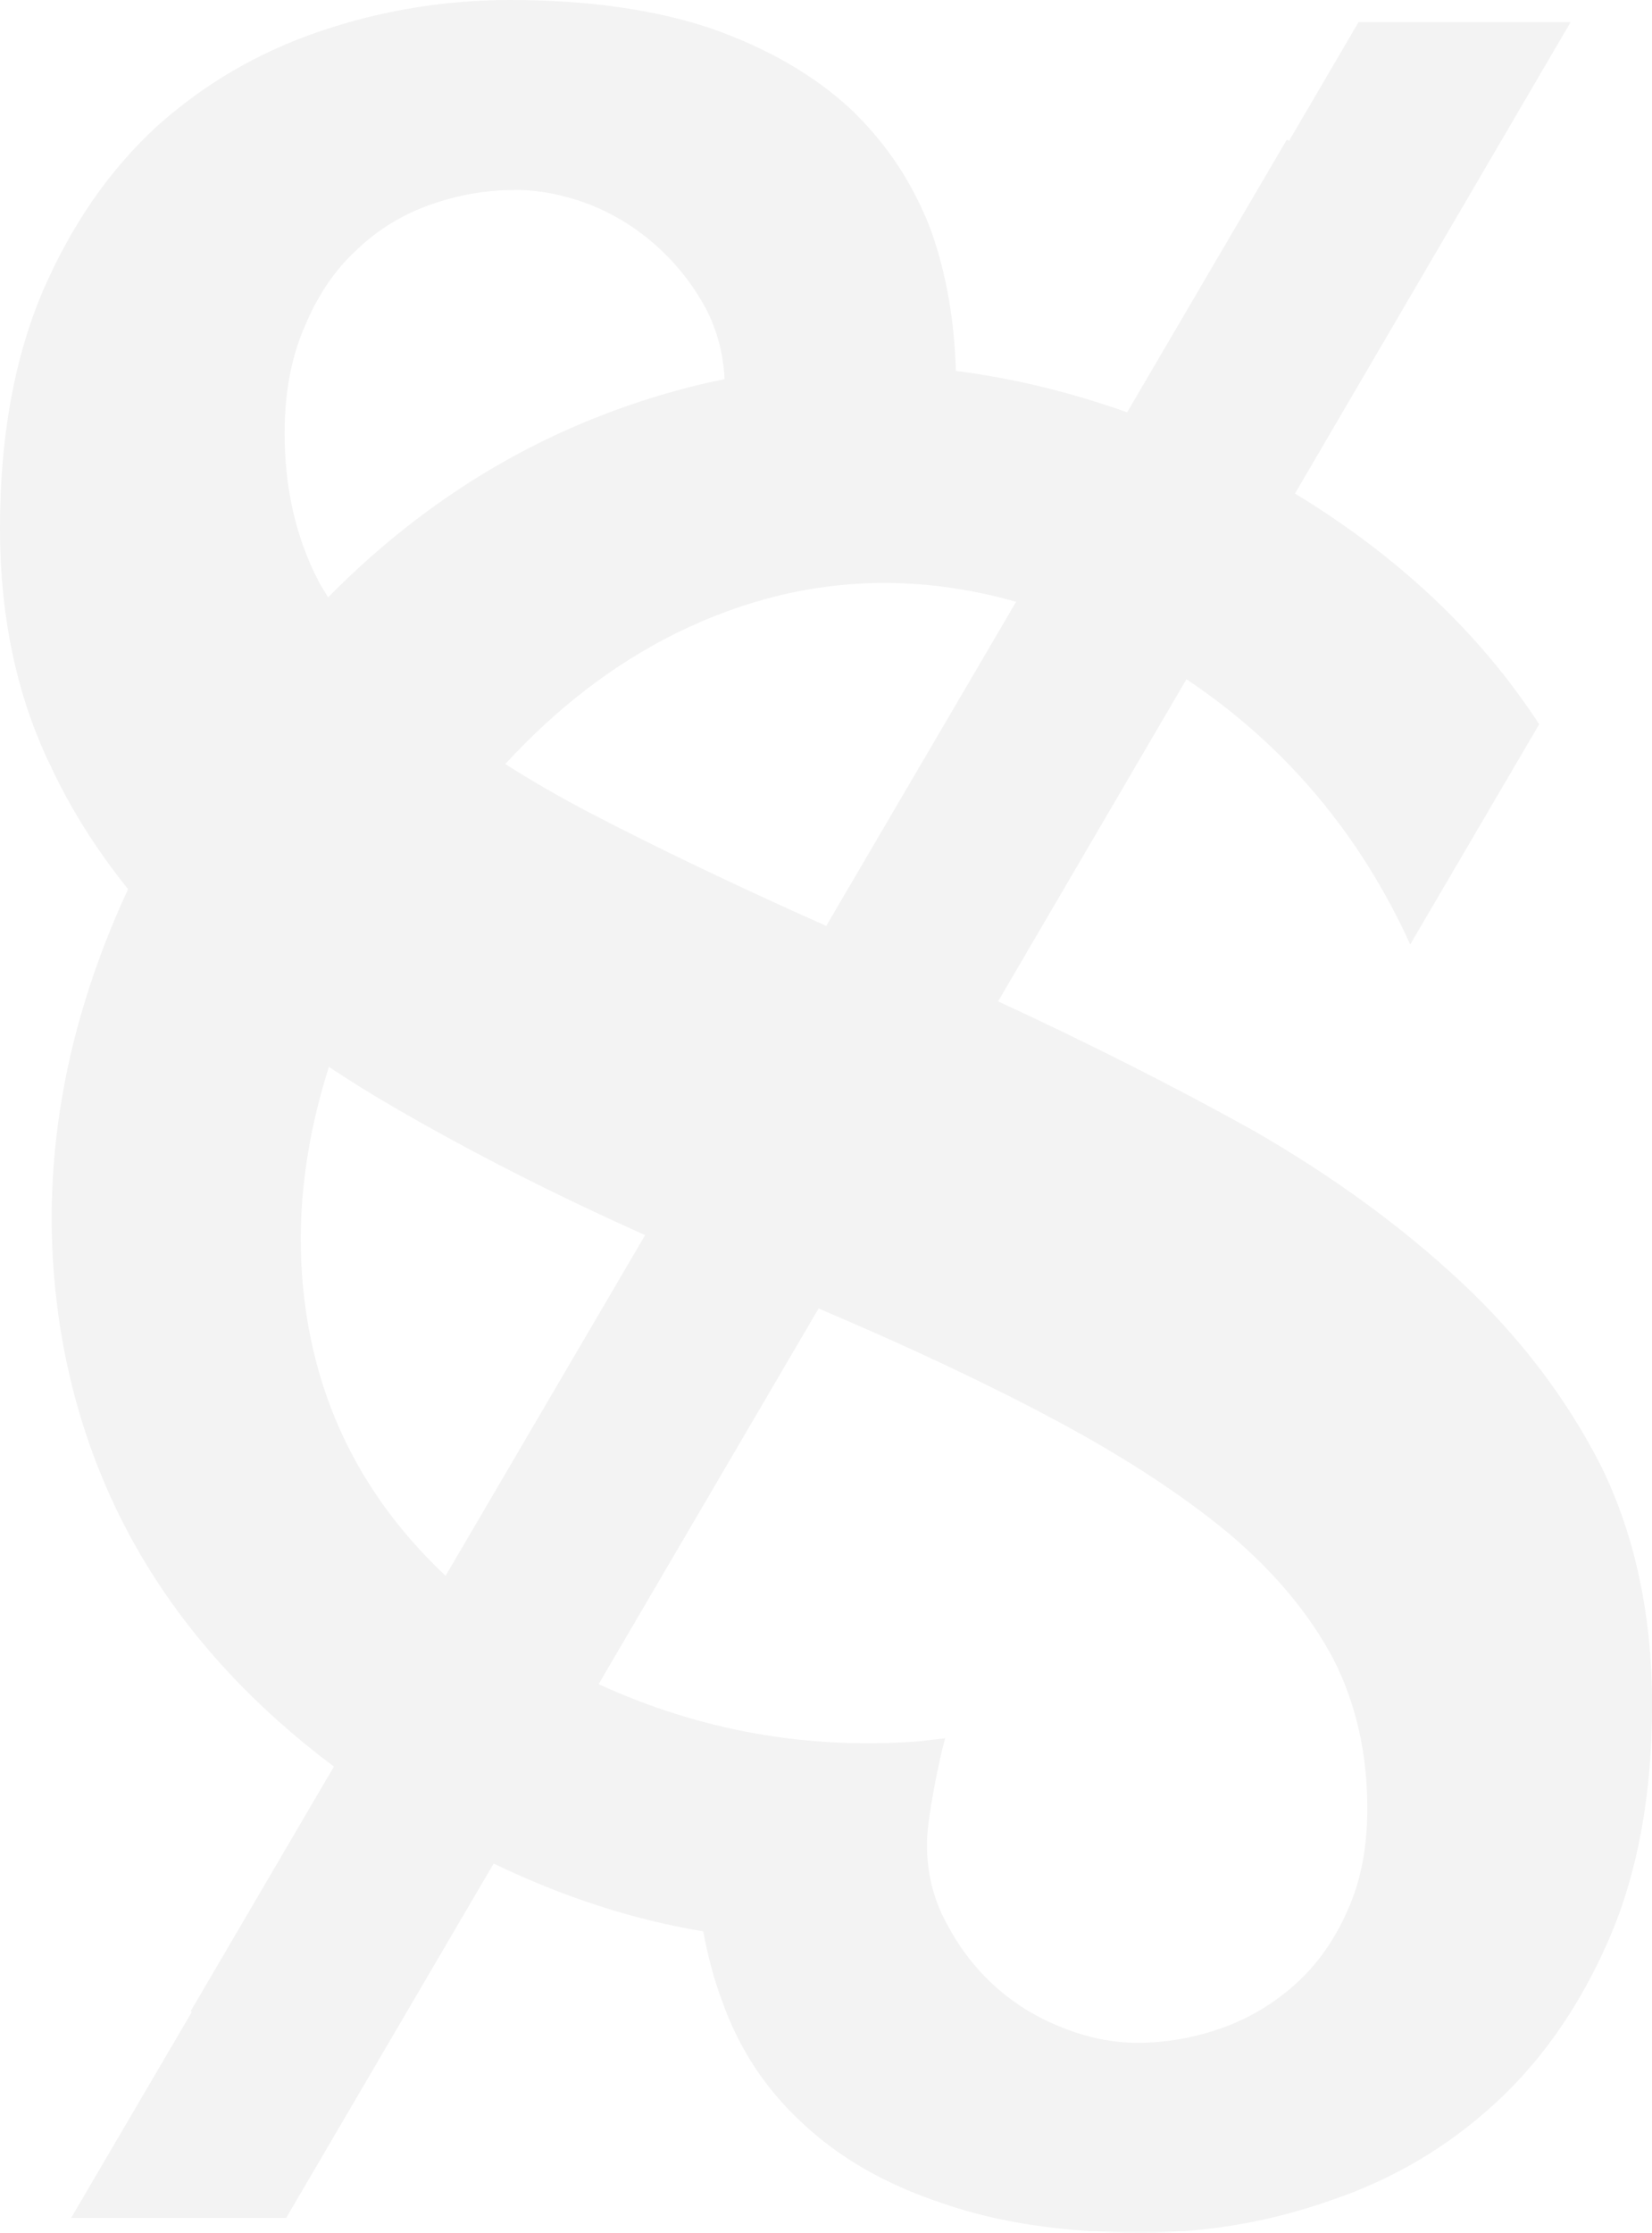 <?xml version="1.0" encoding="UTF-8" standalone="no"?>
<svg
   width="27.632mm"
   height="37.331mm"
   viewBox="0 0 27.632 37.331"
   version="1.1"
   id="svg1"
   xmlns="http://www.w3.org/2000/svg"
   xmlns:svg="http://www.w3.org/2000/svg">
  <defs
     id="defs1" />
  <g
     id="layer1"
     transform="translate(-91.281,-129.91)">
    <path
       id="text2-8-9-6-3-6"
       fill="black"
       fill-opacity="0.05"
       d="m 99.814,129.91 c -1.091,0 -2.15,0.174 -3.175,0.521 -1.025,0.347 -1.935,0.876 -2.729,1.587 -0.794,0.728 -1.43,1.645 -1.91,2.753 -0.48,1.124 -0.719,2.447 -0.719,3.969 0,1.488 0.281,2.811 0.843,3.969 0.344,0.74 0.784,1.426 1.299,2.068 -1.139,2.46 -1.518,4.914 -1.13,7.363 0.479,2.945 2.003,5.381 4.573,7.308 l -2.395,4.088 0.02,0.012 -2.02,3.446 h 3.597 l 3.47,-5.925 c 1.169,0.563 2.338,0.941 3.506,1.134 0.074,0.407 0.178,0.798 0.317,1.169 0.281,0.794 0.728,1.472 1.339,2.034 0.612,0.579 1.389,1.025 2.332,1.339 0.943,0.331 2.059,0.496 3.349,0.496 1.091,1e-5 2.15,-0.182 3.175,-0.546 1.025,-0.347 1.935,-0.885 2.729,-1.612 0.794,-0.728 1.43,-1.645 1.91,-2.753 0.48,-1.108 0.719,-2.414 0.719,-3.919 0,-1.488 -0.281,-2.811 -0.843,-3.969 -0.579,-1.141 -1.364,-2.175 -2.356,-3.101 -0.992,-0.926 -2.15,-1.77 -3.473,-2.53 -1.339,-0.744 -2.762,-1.463 -4.266,-2.158 l 3.15,-5.386 c 1.649,1.102 2.897,2.58 3.743,4.434 l 2.157,-3.681 c -0.987,-1.516 -2.349,-2.802 -4.084,-3.858 l 4.609,-7.881 h -3.547 l -1.162,1.985 -0.037,-0.021 -2.671,4.559 c -0.964,-0.342 -1.919,-0.572 -2.864,-0.692 -0.026,-0.842 -0.159,-1.623 -0.411,-2.333 -0.298,-0.794 -0.752,-1.48 -1.364,-2.059 -0.612,-0.562 -1.389,-1.009 -2.332,-1.339 -0.943,-0.314 -2.059,-0.471 -3.349,-0.471 z m 0.074,3.175 c 0.413,0 0.835,0.083 1.265,0.248 0.413,0.165 0.785,0.397 1.116,0.695 0.331,0.298 0.604,0.645 0.819,1.042 0.191,0.366 0.291,0.76 0.313,1.179 -0.732,0.148 -1.459,0.366 -2.18,0.654 -1.656,0.664 -3.139,1.663 -4.451,2.994 -0.052,-0.087 -0.11,-0.173 -0.157,-0.262 -0.38,-0.728 -0.571,-1.554 -0.571,-2.48 0,-0.695 0.116,-1.298 0.347,-1.811 0.215,-0.513 0.504,-0.934 0.868,-1.265 0.347,-0.331 0.752,-0.579 1.215,-0.744 0.463,-0.165 0.934,-0.248 1.414,-0.248 z m 6.214,6.572 c 0.716,0.003 1.441,0.108 2.175,0.315 l -3.176,5.42 c -1.501,-0.67 -2.82,-1.3 -3.949,-1.889 -0.516,-0.269 -0.985,-0.542 -1.42,-0.818 0.862,-0.937 1.814,-1.671 2.862,-2.19 1.145,-0.563 2.314,-0.842 3.507,-0.838 z m -9.319,8.092 c 0.345,0.228 0.699,0.451 1.071,0.665 1.3,0.757 2.706,1.472 4.218,2.147 l -3.338,5.697 c -1.458,-1.372 -2.258,-3.048 -2.401,-5.029 -0.082,-1.134 0.073,-2.294 0.449,-3.48 z m 8.19,4.039 c 1.521,0.645 2.853,1.273 3.994,1.885 1.141,0.612 2.1,1.24 2.877,1.885 0.761,0.645 1.339,1.339 1.736,2.084 0.38,0.744 0.571,1.579 0.571,2.505 0,0.645 -0.107,1.207 -0.322,1.687 -0.215,0.496 -0.504,0.91 -0.868,1.24 -0.364,0.331 -0.777,0.579 -1.24,0.744 -0.463,0.165 -0.934,0.248 -1.414,0.248 -0.413,-1e-5 -0.827,-0.083 -1.24,-0.248 -0.43,-0.165 -0.81,-0.397 -1.141,-0.695 -0.331,-0.298 -0.604,-0.653 -0.819,-1.067 -0.215,-0.397 -0.322,-0.835 -0.322,-1.315 0,-0.413 0.206,-1.42 0.305,-1.767 -0.163,0.02 -0.294,0.034 -0.437,0.051 -1.868,0.141 -3.655,-0.174 -5.359,-0.956 z" />
  </g>
</svg>
